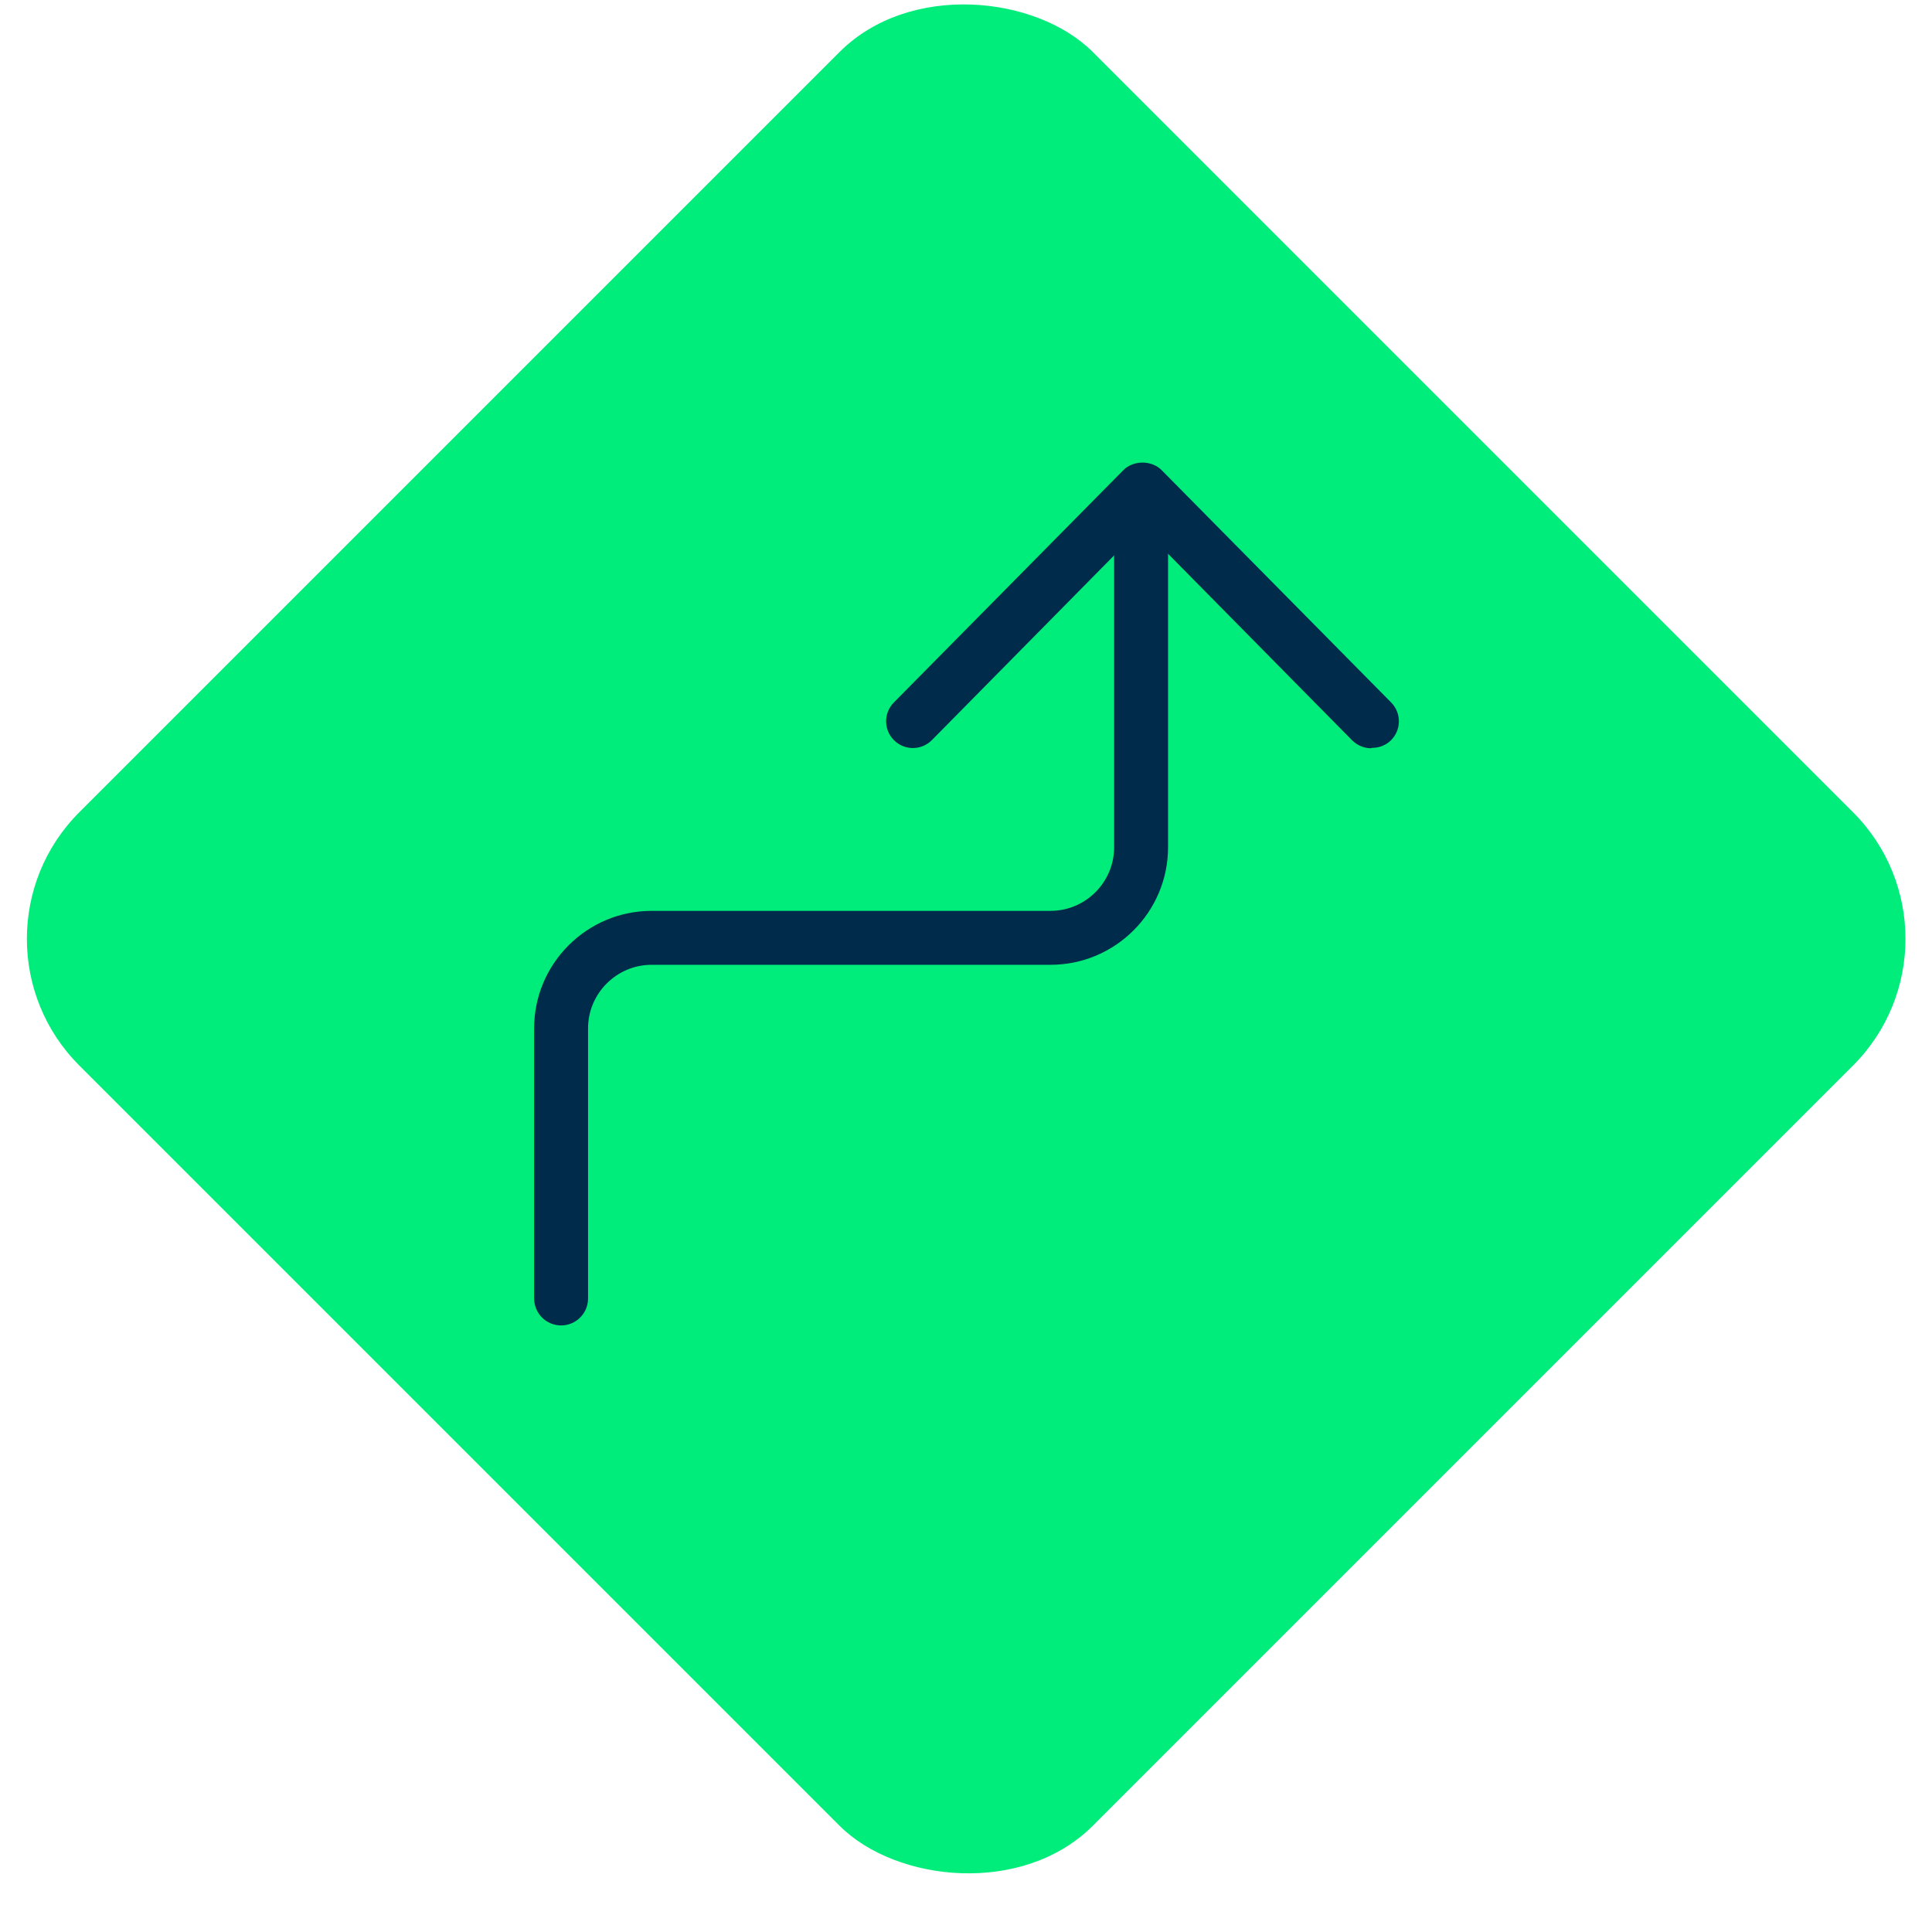 <?xml version="1.0" encoding="UTF-8"?>
<svg id="Capa_6" data-name="Capa 6" xmlns="http://www.w3.org/2000/svg" viewBox="0 0 48 48">
  <defs>
    <style>
      .cls-1 {
        fill: #00ed7b;
      }

      .cls-1, .cls-2 {
        stroke-width: 0px;
      }

      .cls-2 {
        fill: #002b4a;
      }
    </style>
  </defs>
  <rect class="cls-1" x="6.2" y="5.53" width="35.61" height="35.61" rx="4.45" ry="4.45" transform="translate(-9.47 23.8) rotate(-45)"/>
  <g>
    <path class="cls-2" d="M34.06,18.59c-.17,0-.34-.07-.47-.2l-5.22-5.29-5.22,5.29c-.26.26-.68.26-.94,0-.26-.26-.26-.68,0-.94l5.7-5.77c.25-.25.7-.25.95,0l5.7,5.77c.26.26.26.68,0,.94-.13.13-.3.19-.47.19Z"/>
    <path class="cls-2" d="M13.94,32.93c-.37,0-.67-.3-.67-.67v-6.71c0-1.61,1.31-2.92,2.92-2.92h9.91c.87,0,1.58-.71,1.58-1.58v-7.84c0-.37.3-.67.67-.67s.67.3.67.67v7.84c0,1.61-1.31,2.92-2.92,2.92h-9.91c-.87,0-1.58.71-1.58,1.58v6.71c0,.37-.3.67-.67.67Z"/>
  </g>
</svg>